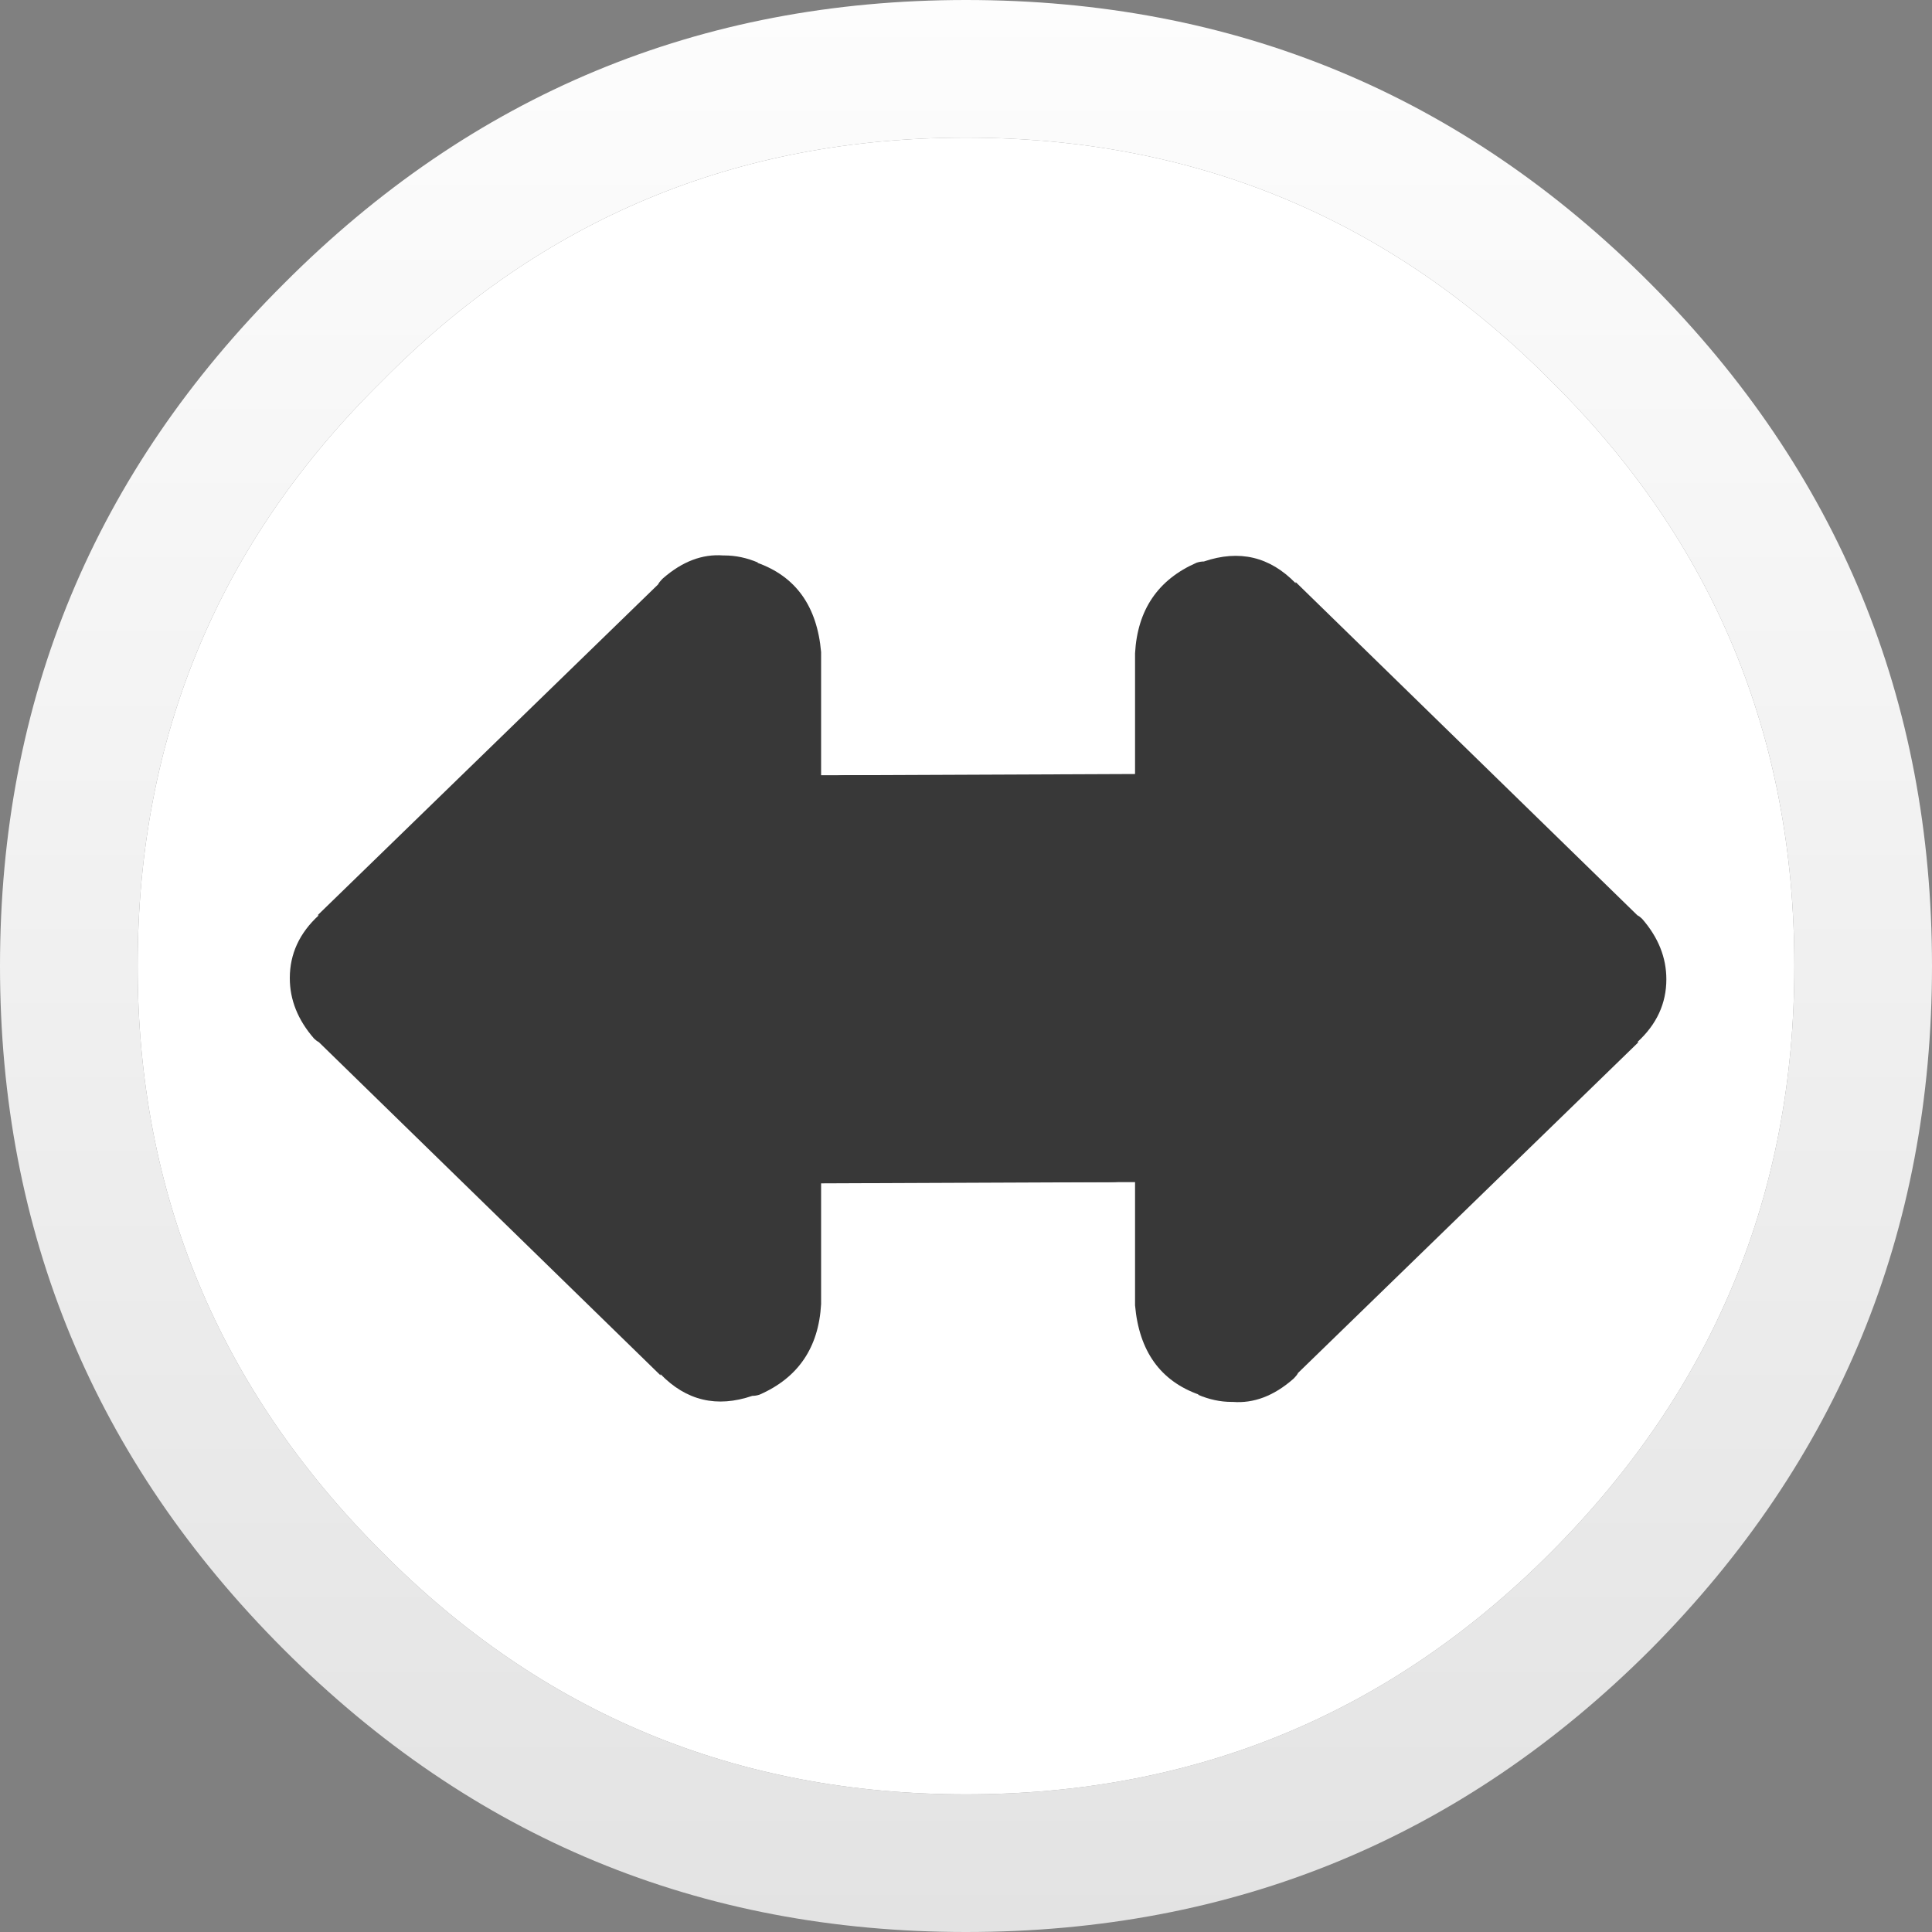 <svg width="80" height="80" viewBox="0 0 80 80" fill="none" xmlns="http://www.w3.org/2000/svg">
<rect x="0" y="0" width="80" height="80" fill="#808080" stroke="none"/>
<path d="M11.75 11.75C3.917 19.55 0 28.967 0 40C0 51.033 3.917 60.467 11.75 68.3C19.55 76.1 28.967 80 40 80C51.1 80 60.55 76.1 68.35 68.3C76.117 60.467 80 51.033 80 40C80 28.967 76.117 19.55 68.35 11.75C60.55 3.917 51.1 0 40 0C28.967 0 19.55 3.917 11.75 11.75ZM64.25 15.8C70.95 22.433 74.3 30.5 74.3 40C74.3 49.433 70.95 57.517 64.25 64.25C57.583 70.95 49.5 74.3 40 74.3C30.5 74.3 22.433 70.95 15.8 64.25C9.067 57.517 5.7 49.433 5.7 40C5.7 30.5 9.067 22.433 15.8 15.8C22.433 9.067 30.5 5.7 40 5.7C49.5 5.7 57.583 9.067 64.25 15.8Z" fill="url(#paint0_linear_287_3365)"/>
<path d="M74.3 40C74.3 30.5 70.95 22.433 64.25 15.8C57.583 9.067 49.5 5.7 40 5.7C30.5 5.7 22.433 9.067 15.8 15.8C9.067 22.433 5.7 30.5 5.7 40C5.7 49.433 9.067 57.517 15.8 64.25C22.433 70.95 30.5 74.3 40 74.3C49.5 74.3 57.583 70.95 64.25 64.25C70.95 57.517 74.3 49.433 74.3 40Z" fill="white"/>
<path d="M53.65 24.1V24.15C52.583 23.05 51.317 22.75 49.85 23.25C49.75 23.25 49.65 23.267 49.55 23.3C47.95 24 47.1 25.25 47 27.05V32.05L35 32.1C34.467 32.1 34 32.3 33.6 32.7C33.2 33.1 33 33.567 33 34.1V47C33 47.6 33.217 48.067 33.65 48.4C34.05 48.767 34.5 48.95 35 48.95H47V54.05C47.167 55.95 48.05 57.183 49.65 57.75H49.6C50.067 57.95 50.533 58.05 51 58.05H51.05C51.917 58.117 52.75 57.8 53.55 57.1L53.6 57.05C53.667 56.983 53.717 56.917 53.75 56.85L67.85 43.15H67.8C68.6 42.417 69 41.55 69 40.55C69 39.65 68.667 38.817 68 38.05C67.933 37.983 67.867 37.933 67.8 37.9L53.65 24.1Z" fill="#383838"/>
<path d="M27.4 24C27.333 24.067 27.283 24.133 27.25 24.2L13.15 37.9H13.2C12.4 38.633 12 39.5 12 40.5C12 41.4 12.333 42.233 13 43C13.067 43.067 13.133 43.117 13.2 43.15L27.35 56.95V56.9C28.417 58 29.683 58.3 31.15 57.8C31.25 57.8 31.35 57.783 31.45 57.75C33.05 57.05 33.9 55.8 34 54V49L46 48.95C46.533 48.95 47 48.75 47.4 48.35C47.8 47.95 48 47.483 48 46.95V34.05C48 33.45 47.783 32.983 47.35 32.65C46.961 32.283 46.511 32.1 46 32.1H34V27C33.833 25.1 32.95 23.867 31.35 23.3H31.4C30.933 23.1 30.467 23 30 23H29.95C29.083 22.933 28.25 23.25 27.45 23.95L27.4 24Z" fill="#383838"/>
<defs>
<linearGradient id="paint0_linear_287_3365" x1="40" y1="0" x2="40" y2="80" gradientUnits="userSpaceOnUse">
<stop stop-color="#FDFDFD"/>
<stop offset="1" stop-color="#E3E3E3"/>
</linearGradient>
</defs>
</svg>
